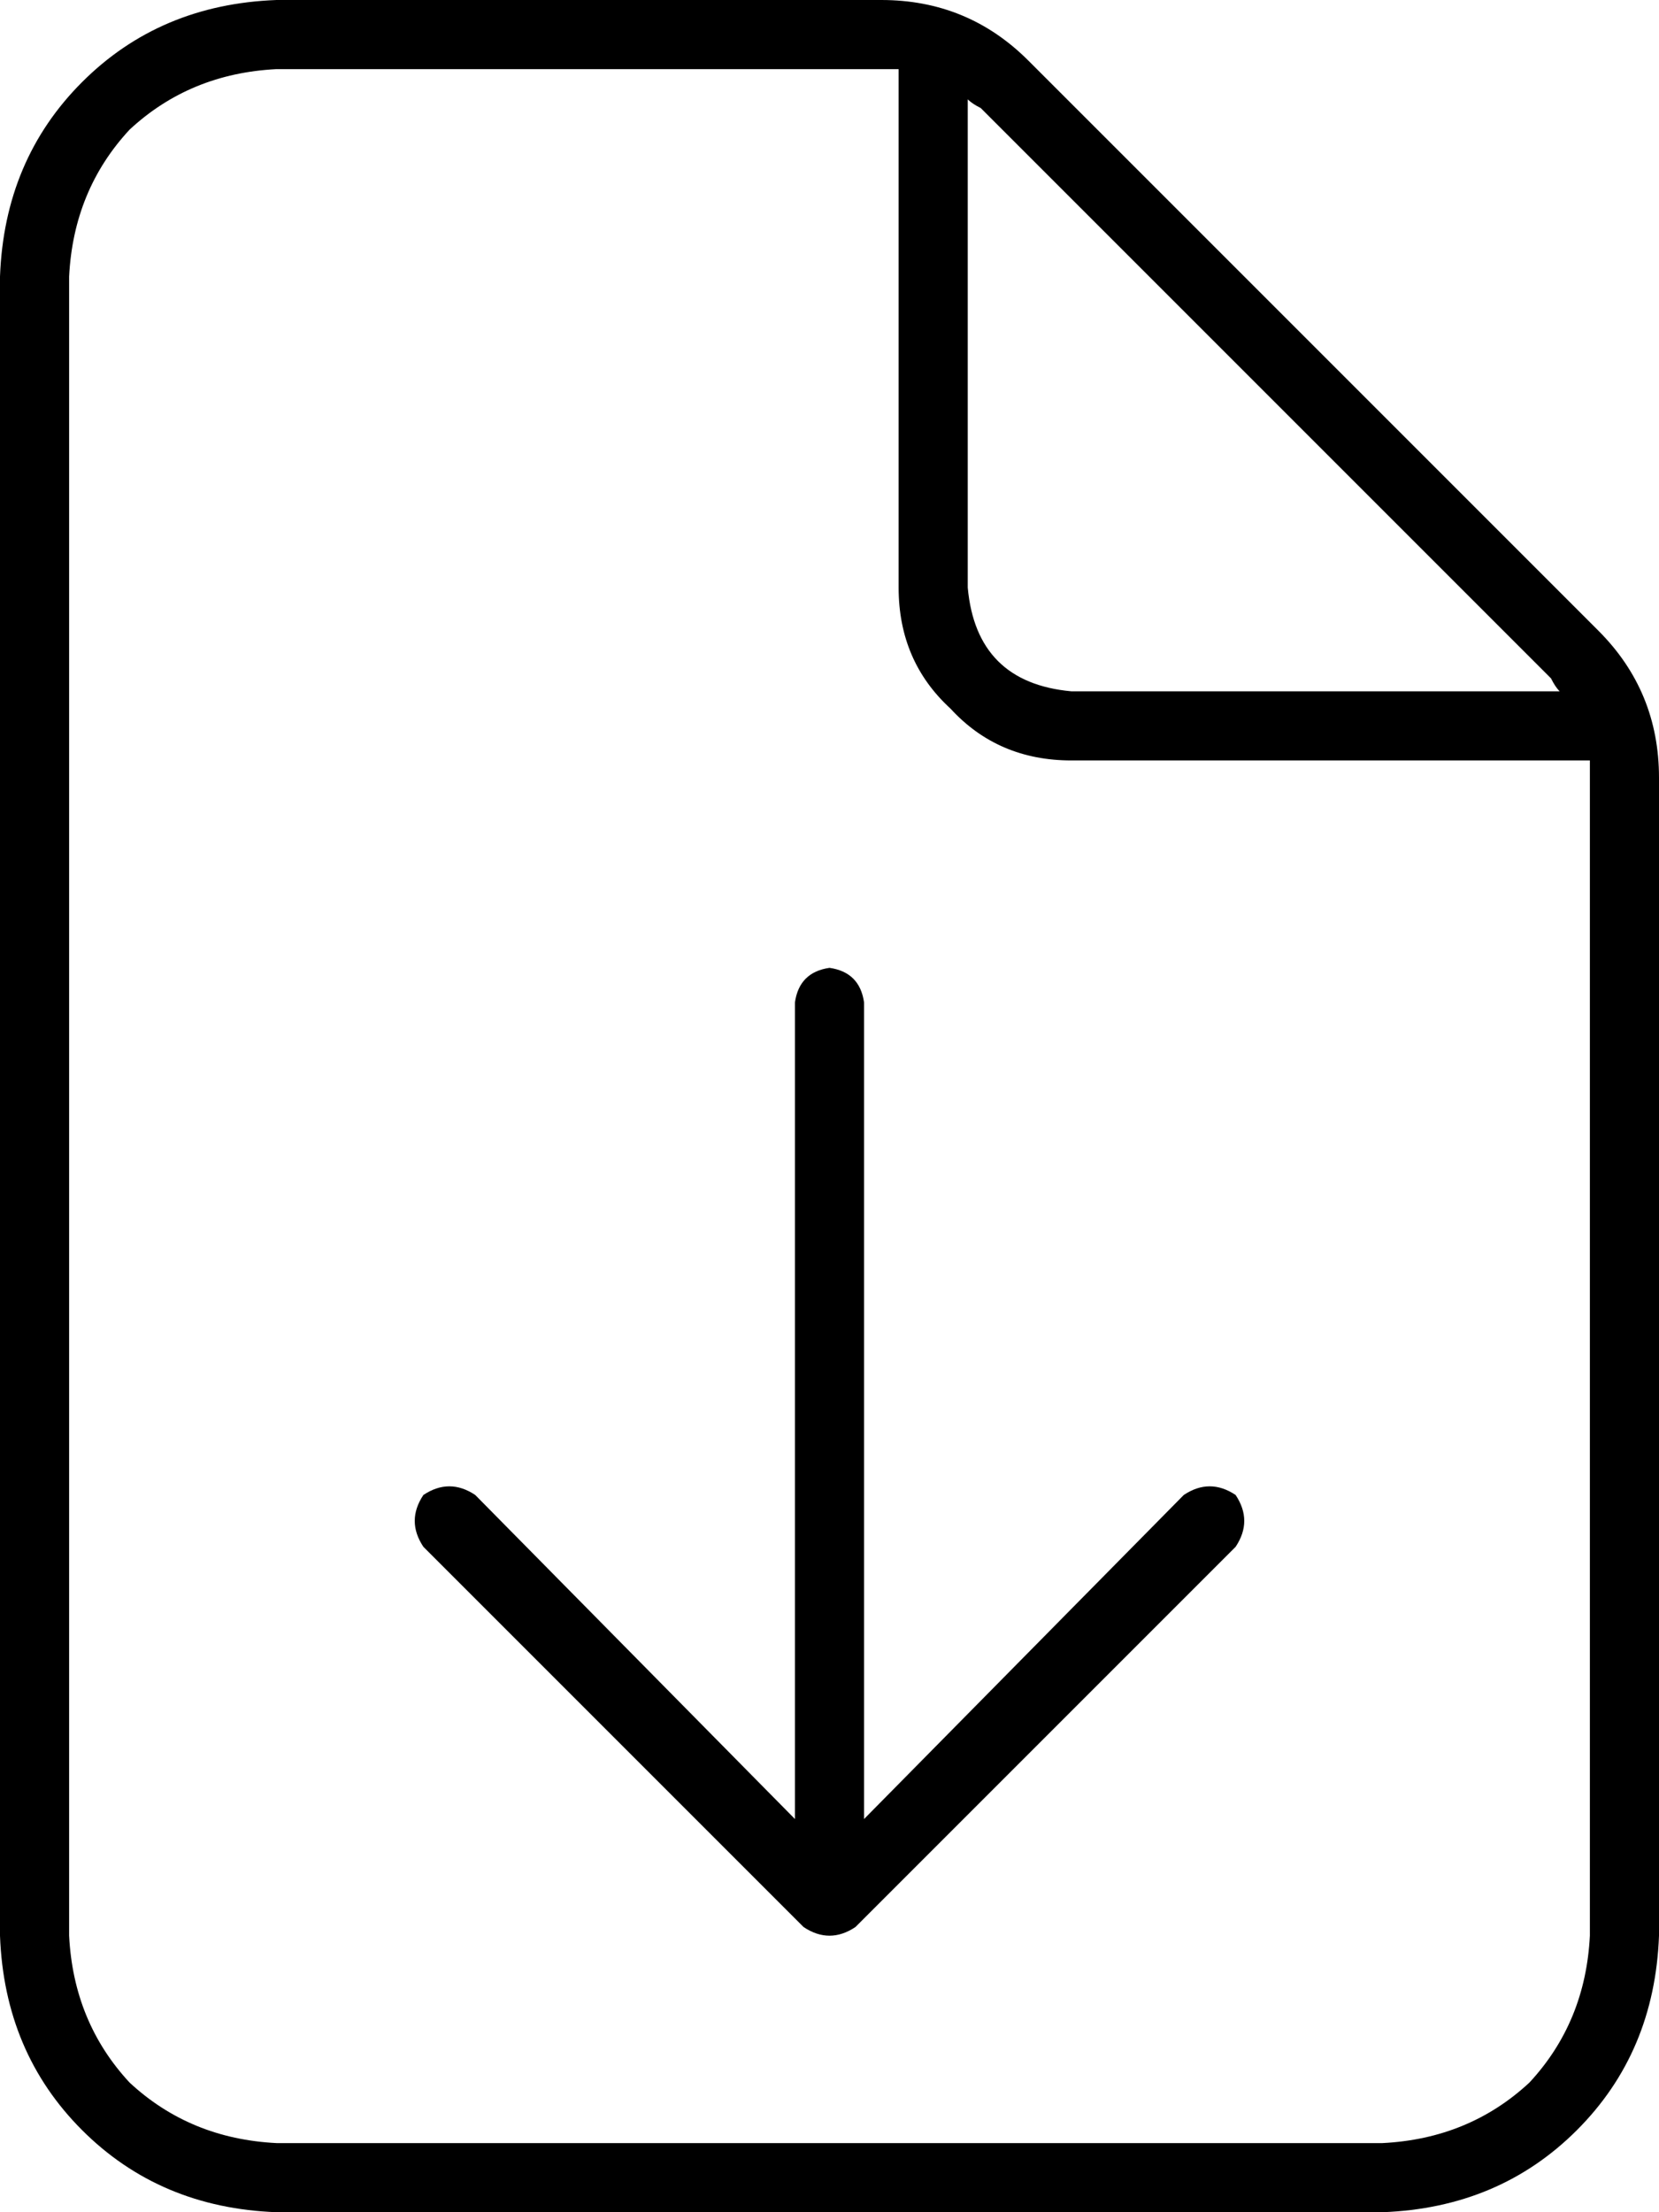 <svg xmlns="http://www.w3.org/2000/svg" viewBox="0 0 384 512">
    <path d="M 16 448 L 16 64 Q 17 44 30 30 Q 44 17 64 16 L 204 16 Q 206 16 208 16 Q 208 16 208 16 L 208 136 Q 208 153 220 164 Q 231 176 248 176 L 368 176 Q 368 178 368 180 L 368 448 Q 367 468 354 482 Q 340 495 320 496 L 64 496 Q 44 495 30 482 Q 17 468 16 448 L 16 448 Z M 359 157 Q 360 159 361 160 L 248 160 Q 226 158 224 136 L 224 23 Q 225 24 227 25 L 359 157 L 359 157 Z M 64 0 Q 37 1 19 19 L 19 19 Q 1 37 0 64 L 0 448 Q 1 475 19 493 Q 37 511 64 512 L 320 512 Q 347 511 365 493 Q 383 475 384 448 L 384 180 Q 384 160 370 146 L 238 14 Q 224 0 204 0 L 64 0 L 64 0 Z M 200 232 Q 199 225 192 224 Q 185 225 184 232 L 184 421 L 110 346 Q 104 342 98 346 Q 94 352 98 358 L 186 446 Q 192 450 198 446 L 286 358 Q 290 352 286 346 Q 280 342 274 346 L 200 421 L 200 232 L 200 232 Z"/>
</svg>
